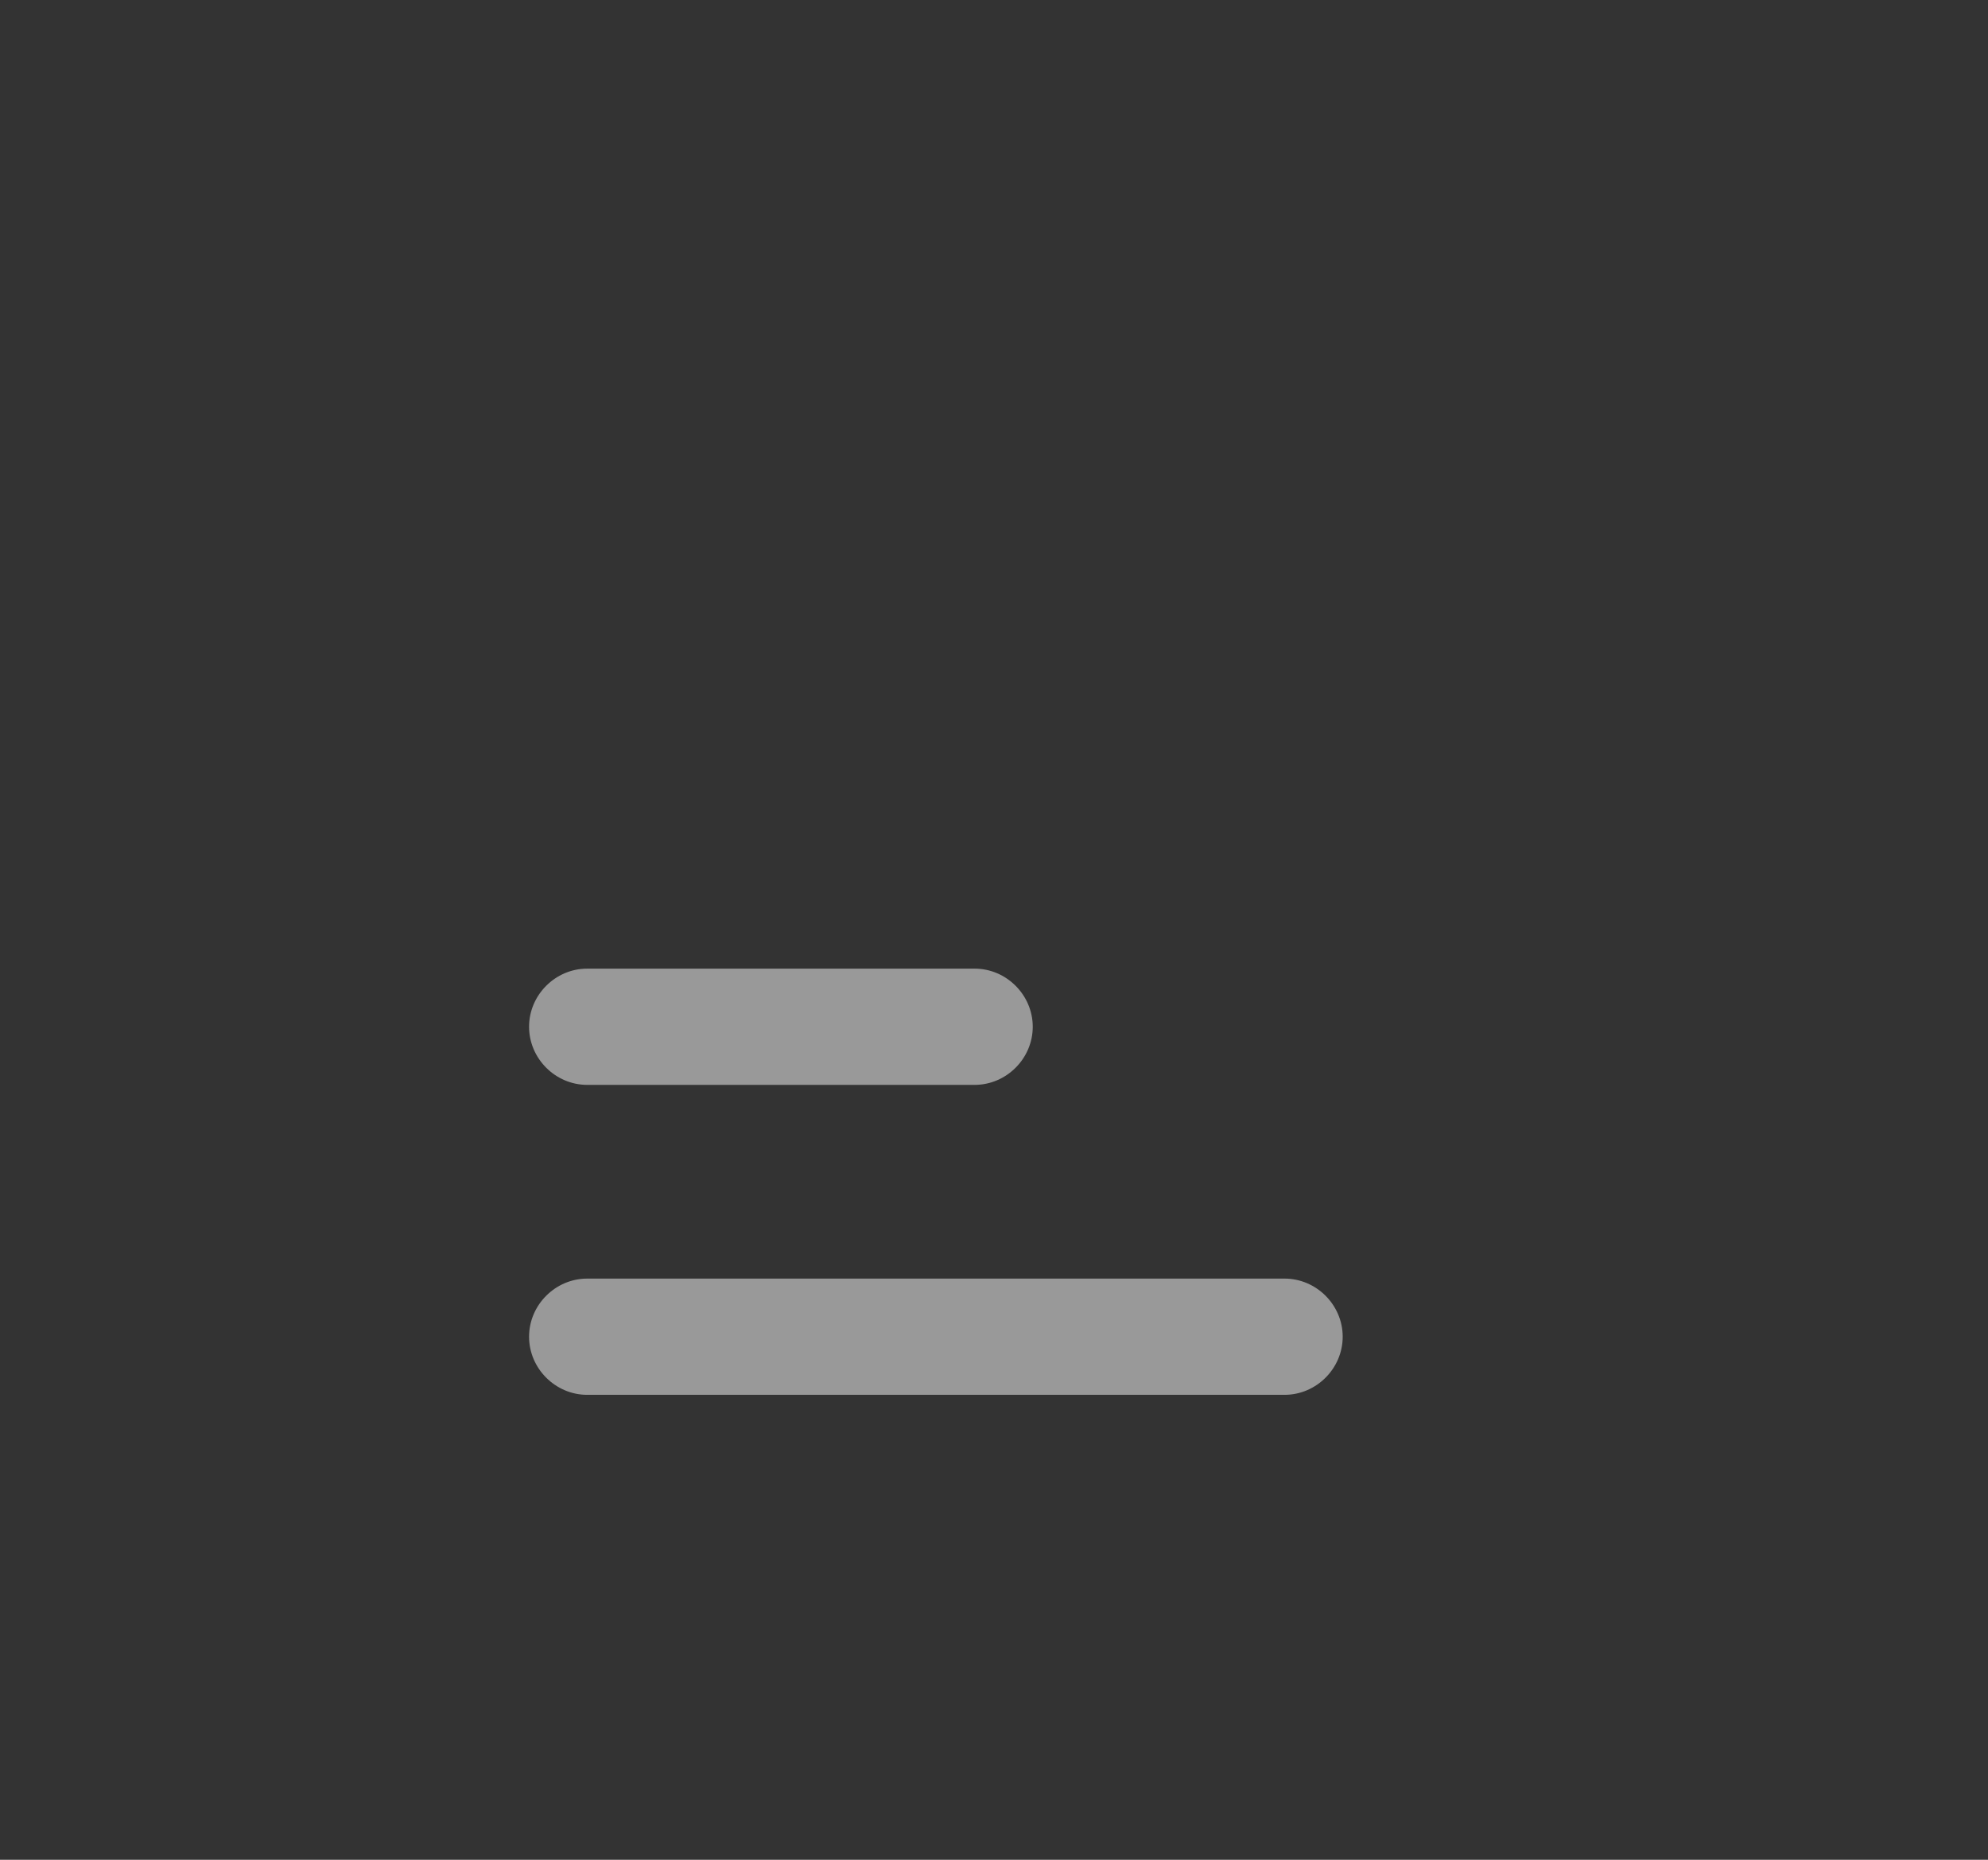 <svg width="155" height="145" viewBox="0 0 155 145" xmlns="http://www.w3.org/2000/svg"
  fill="#df3c3d">
  <rect x="0" y="0" width="155" height="145" fill="#333333" stroke="none"/>
  <circle fill="" r="28" cx="120" cy="30">
    <animate
      attributeName="r"
      values="15;35"
      dur="1s"
      repeatCount="indefinite"
      calcMode="spline"
      keySplines="0.5 0 0.5 1"
    />
    <animate
      attributeName="opacity"
      values="1;0"
      dur="1s"
      repeatCount="indefinite"
      calcMode="spline"
      keySplines="0.5 0 0.5 1" />
  </circle>
  <path
    d="M119.792 48.334C129.802 48.334 137.917 40.219 137.917 30.209C137.917 20.198 129.802 12.084 119.792 12.084C109.781 12.084 101.667 20.198 101.667 30.209C101.667 40.219 109.781 48.334 119.792 48.334Z"
    fill="" />
  <path
    d="M119.792 57.396C104.808 57.396 92.604 45.192 92.604 30.208C92.604 25.858 93.752 21.81 95.565 18.125H50.433C29.59 18.125 17.083 30.571 17.083 51.475V99.506C17.083 120.471 29.59 132.917 50.433 132.917H98.465C119.369 132.917 131.815 120.471 131.815 99.567V54.435C128.19 56.248 124.142 57.396 119.792 57.396Z"
    fill="" />
  <path
    d="M75.99 84.584H45.781C43.304 84.584 41.25 82.529 41.25 80.052C41.25 77.575 43.304 75.521 45.781 75.521H75.99C78.467 75.521 80.521 77.575 80.521 80.052C80.521 82.529 78.467 84.584 75.99 84.584Z"
    opacity="0.5" fill="#ffffff" />
  <path
    d="M100.156 108.75H45.781C43.304 108.75 41.25 106.696 41.25 104.219C41.25 101.742 43.304 99.688 45.781 99.688H100.156C102.633 99.688 104.687 101.742 104.687 104.219C104.687 106.696 102.633 108.75 100.156 108.75Z"
    opacity="0.5" fill="#ffffff" />
</svg>